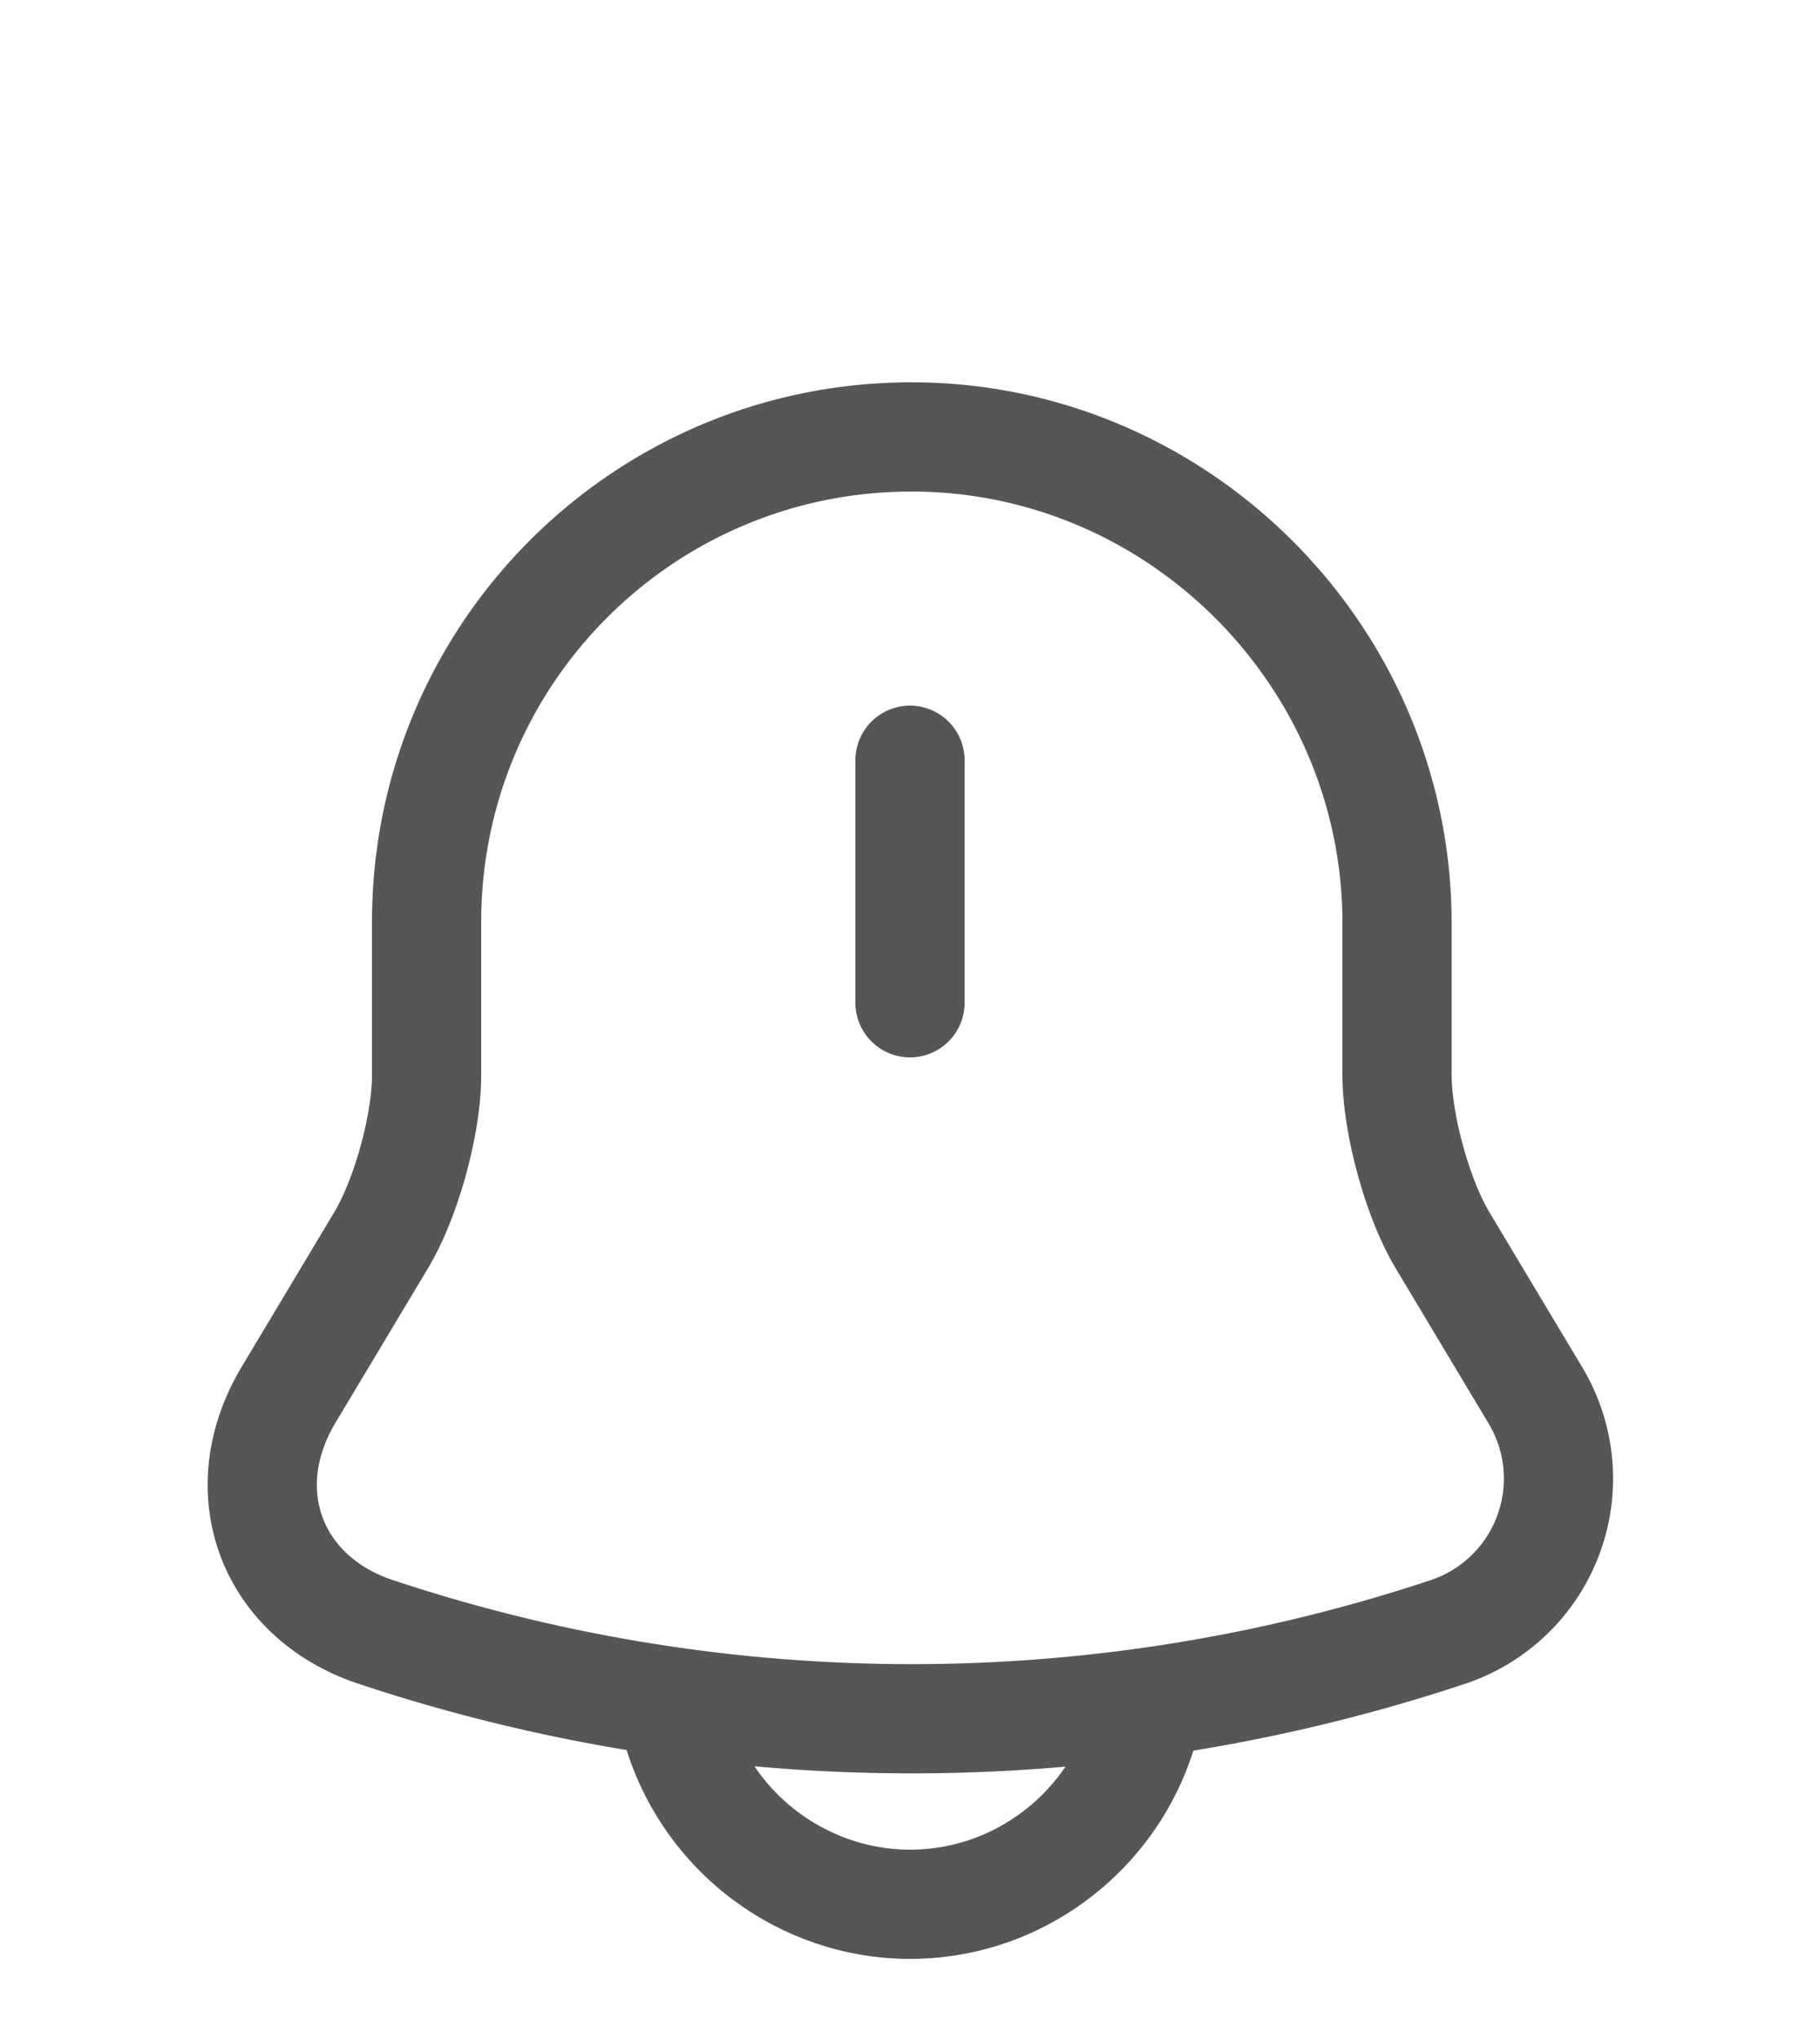 <svg width="25" height="28" fill="none" xmlns="http://www.w3.org/2000/svg"><path d="M12.5 10.44v3.33M12.52 6c-3.68 0-6.66 2.98-6.66 6.66v2.1c0 .68-.28 1.7-.63 2.28l-1.27 2.12c-.78 1.31-.24 2.77 1.2 3.25a23.34 23.34 0 0 0 14.73 0 2.22 2.22 0 0 0 1.2-3.25l-1.27-2.12c-.35-.58-.63-1.61-.63-2.28v-2.1C19.18 9 16.18 6 12.52 6Z" stroke="#555658" stroke-width="1.5" stroke-miterlimit="10" stroke-linecap="round"/><path d="M15.83 22.82c0 1.83-1.5 3.33-3.33 3.33-.91 0-1.75-.38-2.35-.98-.6-.6-.98-1.44-.98-2.35" stroke="#555658" stroke-width="1.5" stroke-miterlimit="10"/></svg>